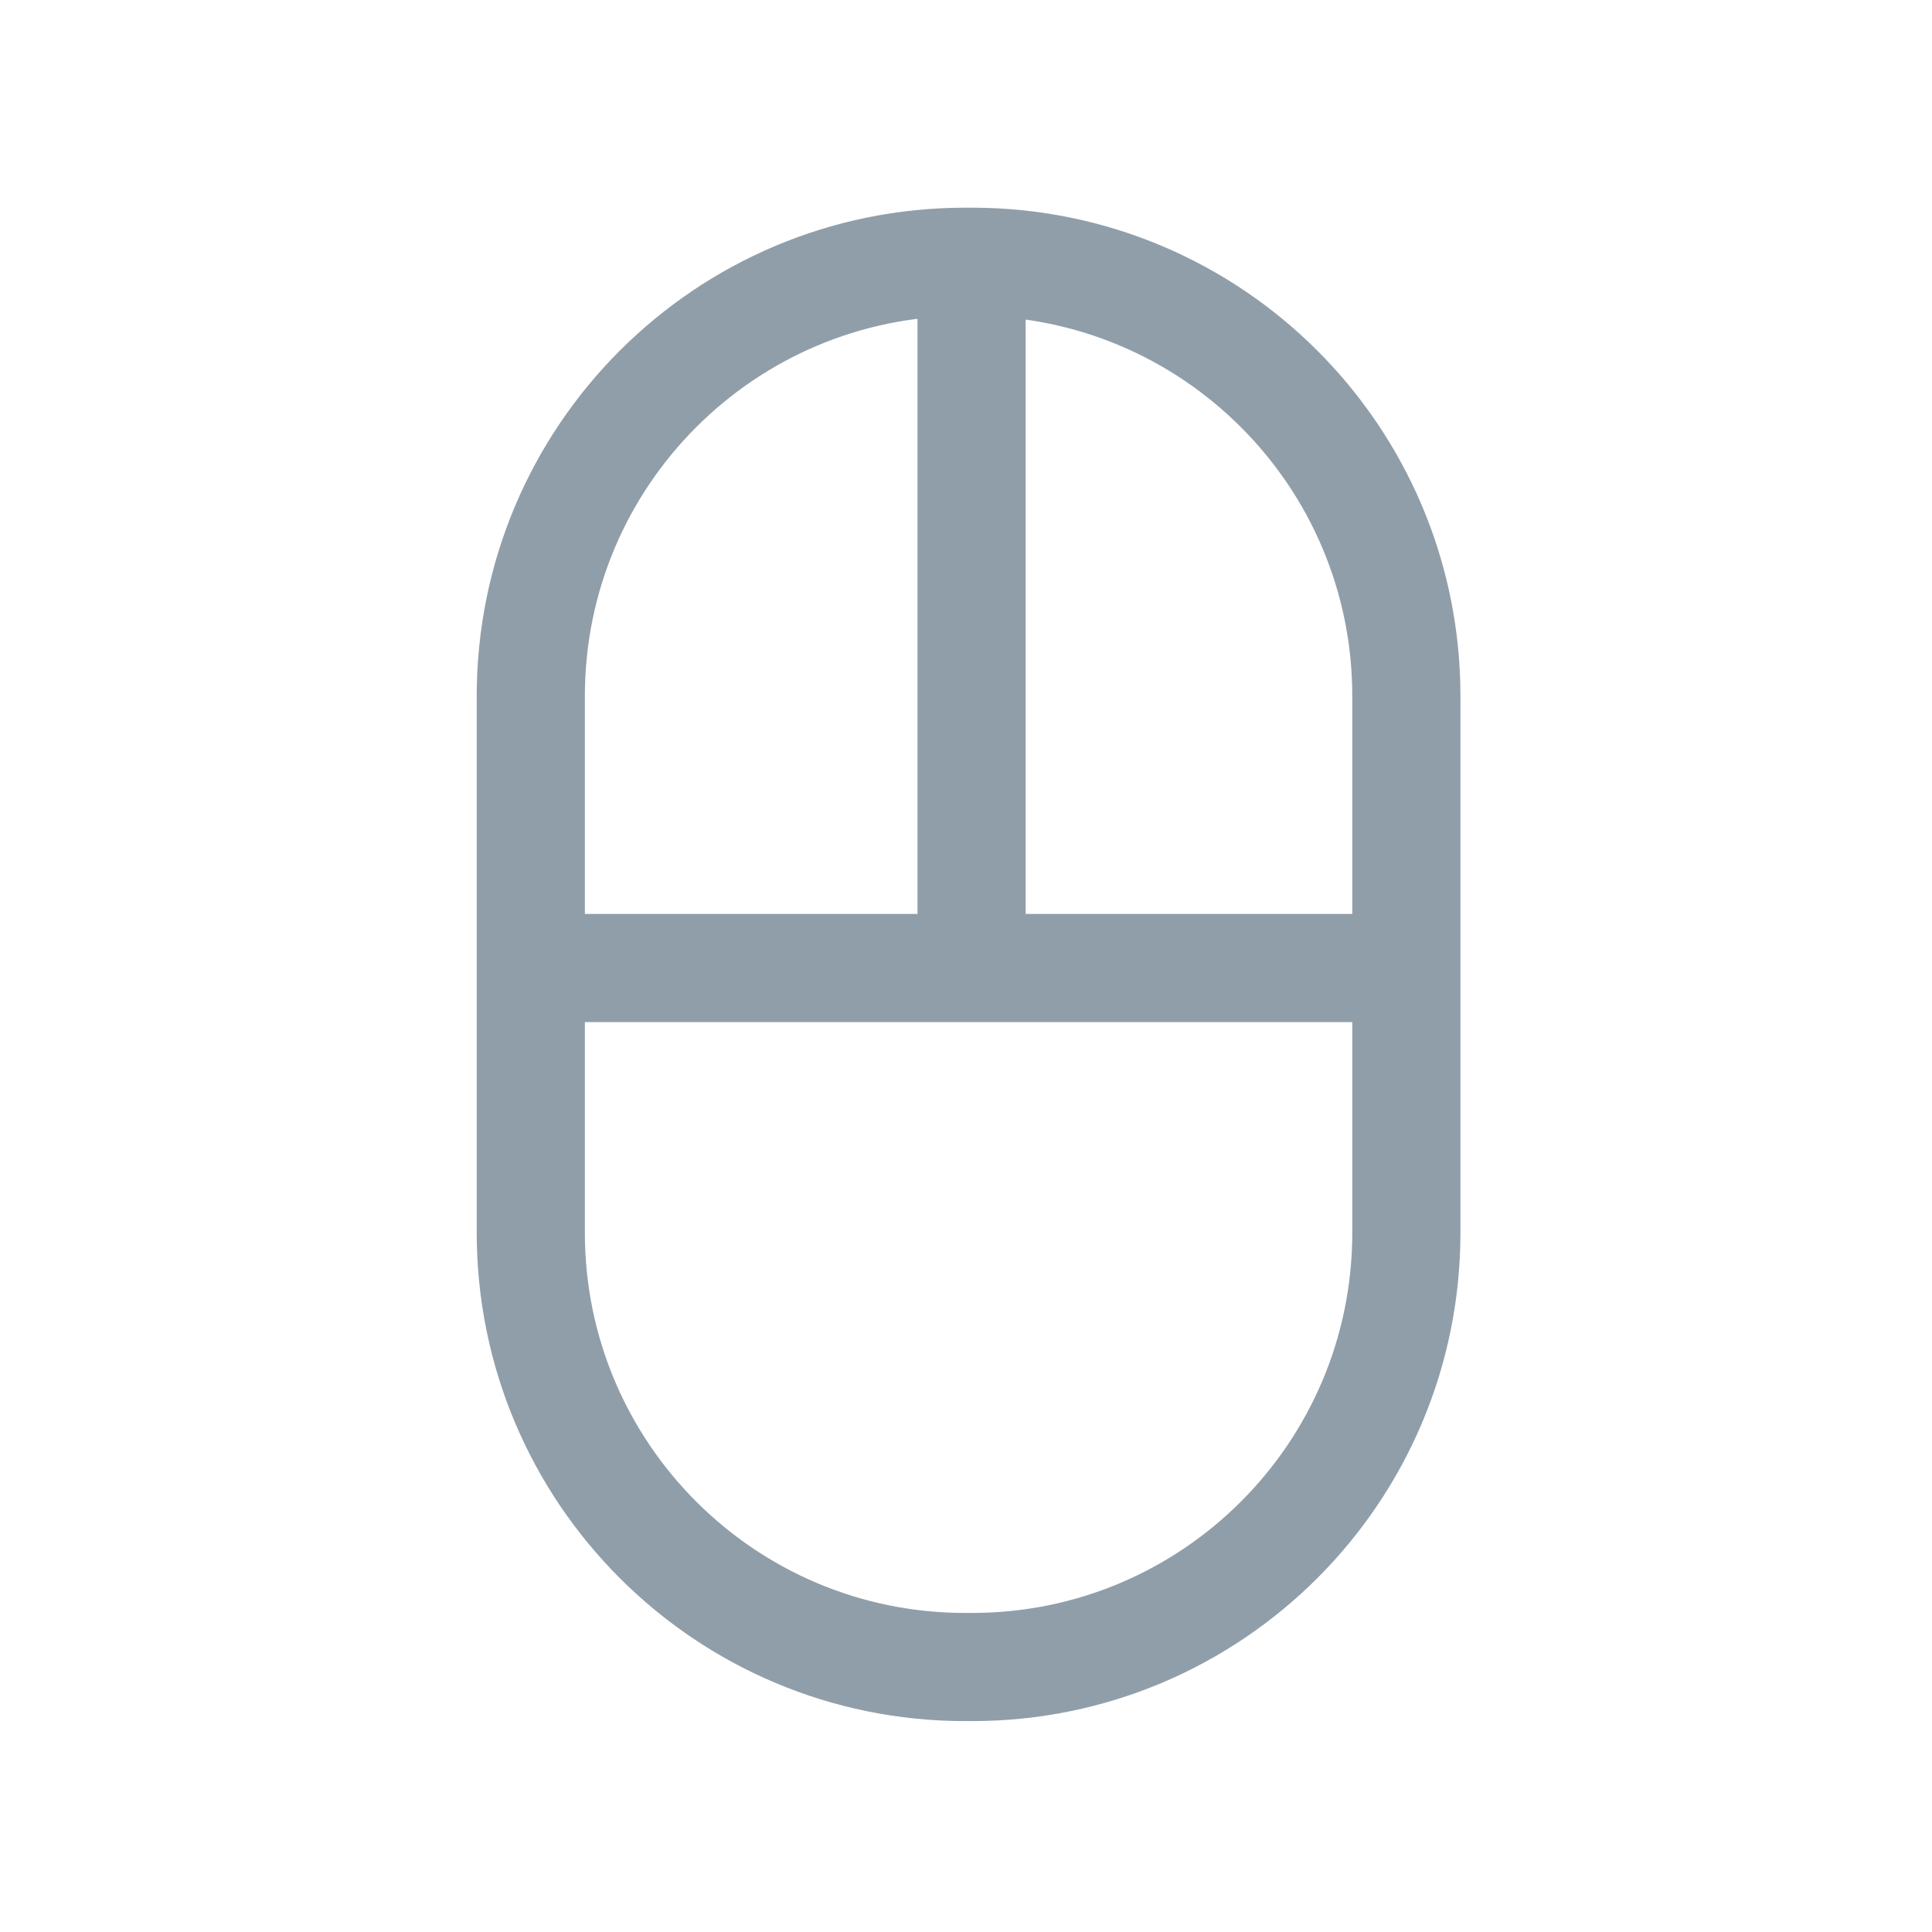 <svg xmlns="http://www.w3.org/2000/svg" xmlns:xlink="http://www.w3.org/1999/xlink" width="48" height="48" viewBox="0 0 48 48"><g fill="none" stroke="#909ea9" stroke-width="14.293"><path d="M 128.396 -171.083 L 128.396 -80.958" transform="matrix(.188 0 0 .188 0 39)"/><path d="M 71.625 -79.521 L 181.917 -79.521" transform="matrix(.188 0 0 .188 0 39)"/><path d="M 127.542 -172.854 L 128.458 -172.854 C 160.167 -172.854 185.854 -147.167 185.854 -115.458 L 185.854 -44.542 C 185.854 -12.833 160.167 12.854 128.458 12.854 L 127.542 12.854 C 95.833 12.854 70.146 -12.833 70.146 -44.542 L 70.146 -115.458 C 70.146 -147.167 95.833 -172.854 127.542 -172.854 Z" transform="matrix(.188 0 0 .188 0 39)"/></g></svg>